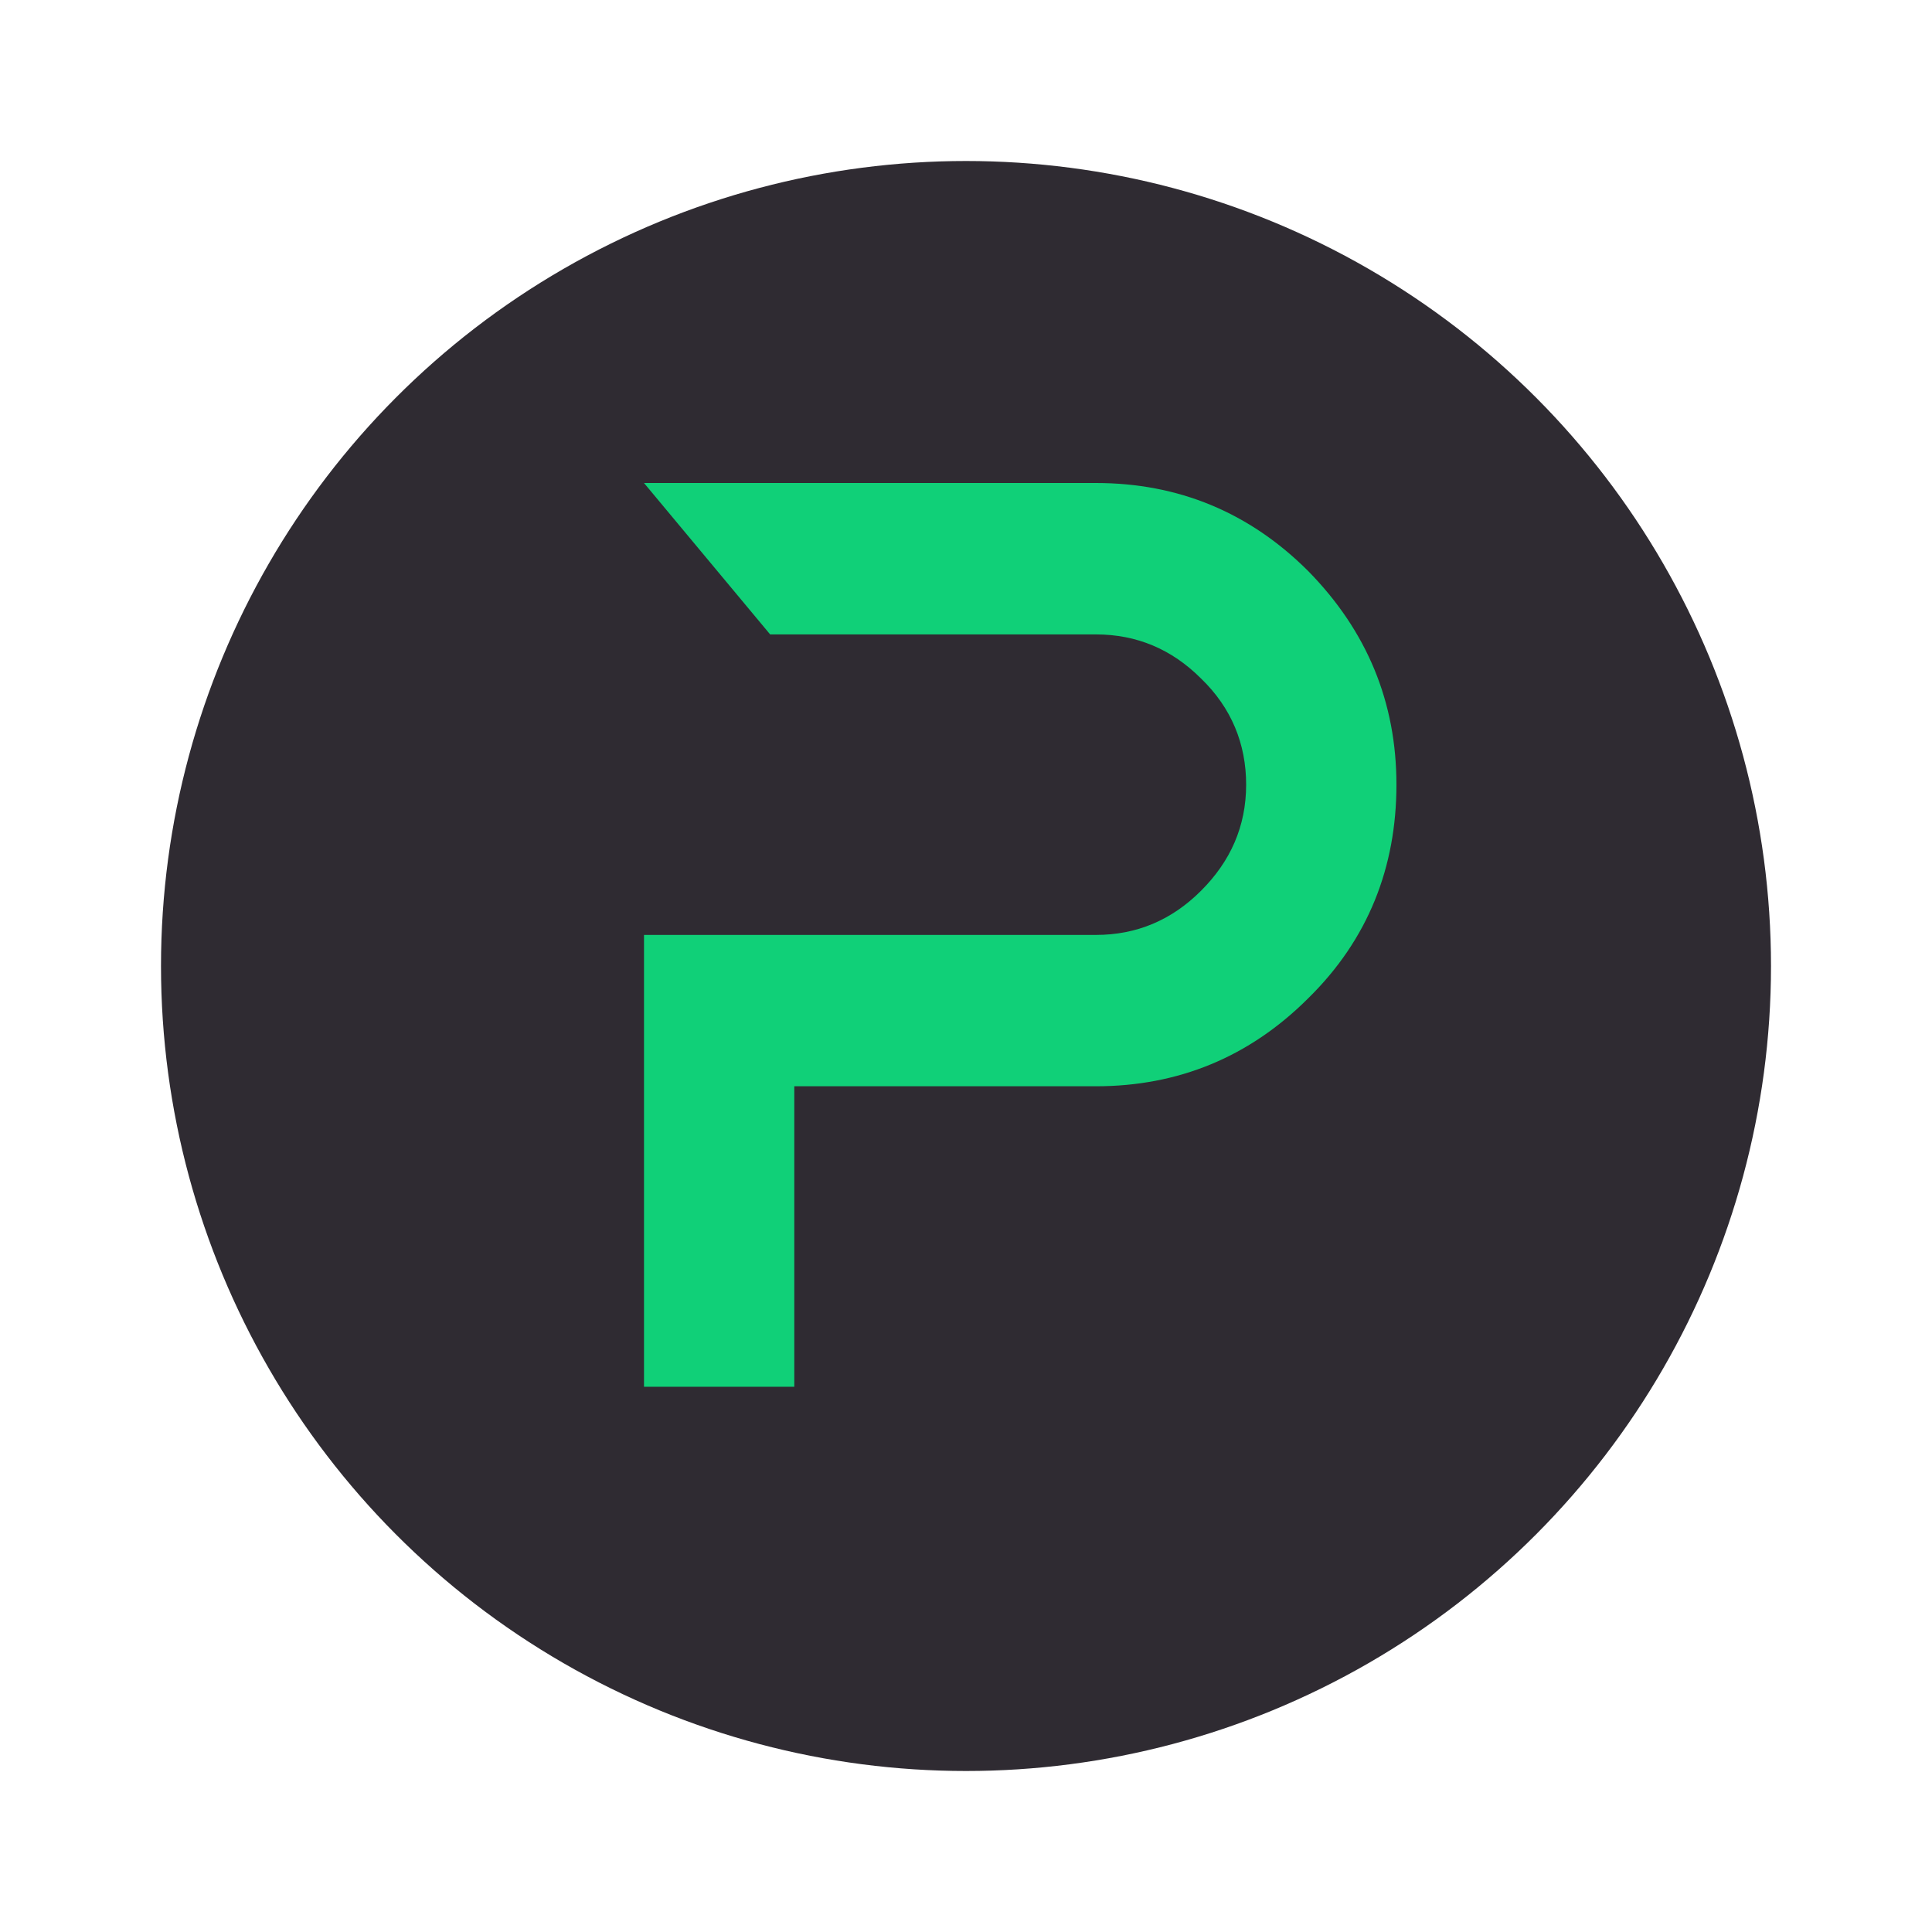 <svg viewBox="0 0 24 24" fill="none" xmlns="http://www.w3.org/2000/svg">
    <circle cx="12" cy="12" r="10" fill="#2F2B32" />
    <path
        d="M16.252 7.095C15.522 6.365 14.638 6 13.614 6H8L9.567 7.881H13.614C14.118 7.881 14.554 8.063 14.919 8.428C15.298 8.793 15.48 9.242 15.48 9.747C15.48 10.267 15.284 10.702 14.919 11.066C14.554 11.431 14.118 11.614 13.614 11.614H8V17.227H9.867V13.494H13.614C14.638 13.494 15.522 13.13 16.252 12.4C16.996 11.67 17.347 10.772 17.347 9.747C17.347 8.723 16.982 7.839 16.252 7.095Z"
        fill="#10D078"
    />
</svg>
